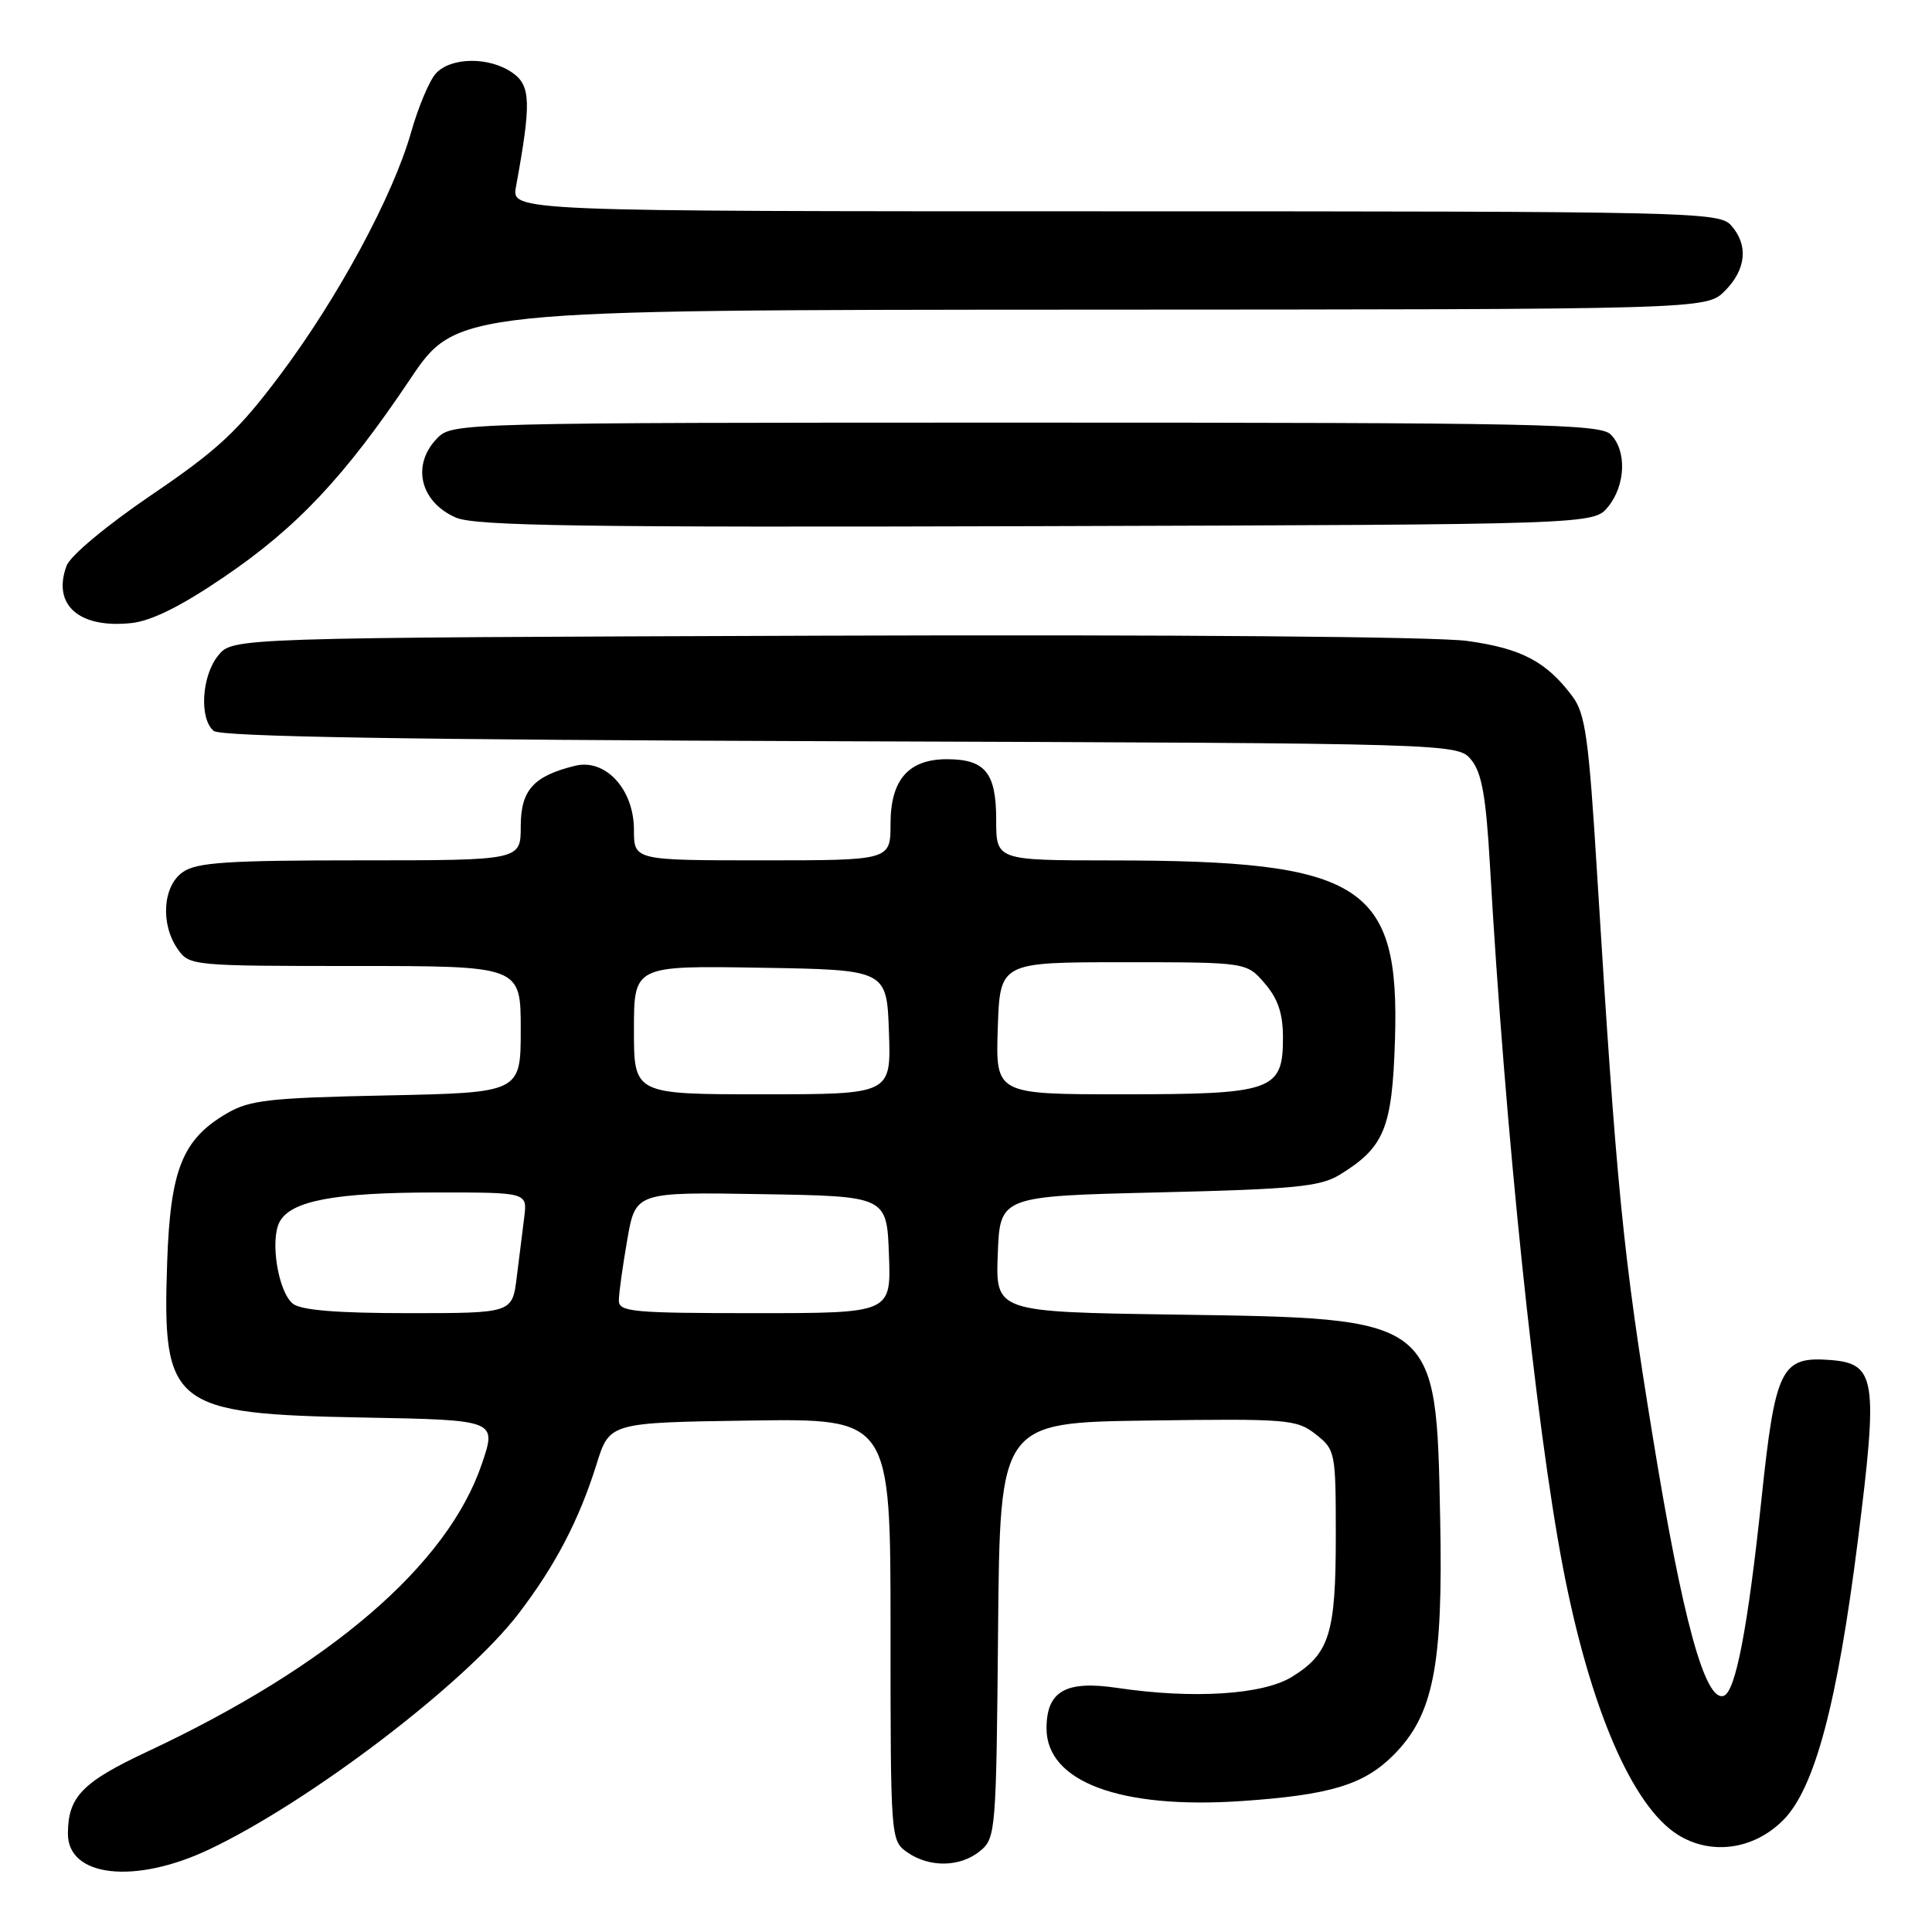 <?xml version="1.0" encoding="UTF-8" standalone="no"?>
<!DOCTYPE svg PUBLIC "-//W3C//DTD SVG 1.1//EN" "http://www.w3.org/Graphics/SVG/1.1/DTD/svg11.dtd" >
<svg xmlns="http://www.w3.org/2000/svg" xmlns:xlink="http://www.w3.org/1999/xlink" version="1.1" viewBox="0 0 256 256">
 <g >
 <path fill="currentColor"
d=" M 27.69 245.07 C 41.04 238.75 61.69 223.02 68.73 213.79 C 73.60 207.42 76.75 201.37 79.05 194.00 C 80.77 188.50 80.77 188.50 99.39 188.23 C 118.00 187.96 118.00 187.96 118.00 215.92 C 118.00 243.69 118.02 243.90 120.22 245.44 C 123.16 247.50 127.27 247.42 129.89 245.25 C 131.94 243.56 132.01 242.62 132.25 216.00 C 132.50 188.50 132.50 188.50 152.09 188.23 C 170.67 187.97 171.81 188.07 174.34 190.05 C 176.94 192.10 177.00 192.39 177.00 203.53 C 177.00 216.44 176.17 219.12 171.19 222.19 C 167.34 224.57 158.06 225.15 148.00 223.65 C 141.20 222.64 138.67 224.09 138.67 229.02 C 138.67 236.10 148.43 239.74 164.50 238.65 C 176.23 237.85 180.70 236.50 184.62 232.58 C 189.94 227.26 191.23 220.77 190.83 201.21 C 190.29 174.47 190.58 174.70 155.71 174.19 C 131.92 173.84 131.92 173.84 132.21 166.17 C 132.50 158.50 132.50 158.50 153.50 158.00 C 171.54 157.57 174.92 157.24 177.50 155.67 C 183.43 152.04 184.47 149.53 184.84 137.83 C 185.49 117.14 180.57 114.02 147.25 114.01 C 132.00 114.00 132.00 114.00 132.00 108.62 C 132.00 102.39 130.54 100.60 125.46 100.60 C 120.38 100.60 118.00 103.33 118.00 109.15 C 118.00 114.00 118.00 114.00 101.00 114.00 C 84.00 114.00 84.00 114.00 84.00 109.95 C 84.00 104.59 80.23 100.48 76.20 101.47 C 70.67 102.83 69.00 104.70 69.00 109.52 C 69.00 114.00 69.00 114.00 47.72 114.00 C 30.08 114.00 26.06 114.27 24.22 115.56 C 21.56 117.42 21.23 122.45 23.56 125.78 C 25.08 127.96 25.51 128.00 47.06 128.00 C 69.00 128.00 69.00 128.00 69.00 136.39 C 69.00 144.78 69.00 144.78 51.25 145.15 C 35.64 145.47 33.08 145.76 30.04 147.54 C 24.17 150.98 22.57 154.97 22.15 167.27 C 21.49 186.36 22.75 187.35 48.16 187.83 C 65.82 188.16 65.82 188.16 63.86 193.94 C 59.33 207.35 43.78 220.73 19.50 232.11 C 10.88 236.15 9.00 238.10 9.00 242.99 C 9.00 248.73 17.88 249.71 27.69 245.07 Z  M 236.27 241.19 C 240.45 237.01 243.45 225.77 246.18 204.10 C 248.89 182.60 248.58 180.66 242.43 180.20 C 236.01 179.73 235.23 181.31 233.41 198.59 C 231.59 215.78 229.97 224.20 228.39 224.71 C 225.93 225.51 222.94 214.59 219.01 190.43 C 215.04 166.09 214.21 157.63 211.62 115.72 C 210.52 97.80 210.07 94.57 208.36 92.28 C 204.92 87.67 201.60 85.92 194.43 84.93 C 190.33 84.36 155.46 84.07 109.16 84.23 C 30.82 84.50 30.82 84.50 28.91 86.86 C 26.71 89.57 26.38 95.24 28.32 96.85 C 29.24 97.62 54.06 98.03 111.41 98.22 C 193.18 98.50 193.18 98.50 194.97 100.71 C 196.35 102.42 196.91 105.59 197.43 114.71 C 199.43 149.77 203.49 188.83 207.08 207.59 C 210.65 226.24 216.26 239.31 222.33 243.12 C 226.73 245.87 232.37 245.10 236.27 241.19 Z  M 29.66 76.47 C 39.33 69.91 45.66 63.19 54.32 50.28 C 60.50 41.07 60.50 41.07 143.30 41.03 C 226.09 41.00 226.09 41.00 228.55 38.55 C 231.40 35.70 231.70 32.43 229.35 29.83 C 227.77 28.09 223.92 28.00 147.73 28.00 C 67.77 28.00 67.77 28.00 68.37 24.75 C 70.41 13.58 70.34 11.35 67.90 9.64 C 64.83 7.49 59.72 7.55 57.74 9.75 C 56.88 10.71 55.42 14.20 54.48 17.50 C 52.09 25.94 44.79 39.47 37.07 49.75 C 31.53 57.13 28.87 59.61 20.09 65.57 C 14.13 69.62 9.31 73.64 8.82 74.97 C 6.90 80.15 10.46 83.30 17.41 82.56 C 20.06 82.28 23.99 80.33 29.66 76.47 Z  M 213.09 67.14 C 215.41 64.28 215.57 59.71 213.43 57.57 C 212.03 56.17 203.62 56.00 135.93 56.00 C 61.33 56.00 59.96 56.04 58.00 58.00 C 54.48 61.52 55.61 66.48 60.40 68.58 C 62.94 69.69 76.91 69.90 137.34 69.72 C 211.18 69.50 211.18 69.50 213.09 67.14 Z  M 38.81 172.75 C 36.86 171.19 35.75 164.34 37.05 161.90 C 38.55 159.11 44.36 158.01 57.69 158.01 C 69.87 158.00 69.87 158.00 69.47 161.25 C 69.24 163.04 68.79 166.64 68.47 169.25 C 67.88 174.00 67.88 174.00 54.13 174.00 C 44.64 174.00 39.90 173.61 38.81 172.75 Z  M 82.00 172.33 C 82.00 171.41 82.50 167.80 83.11 164.31 C 84.21 157.95 84.21 157.95 100.86 158.23 C 117.50 158.50 117.50 158.50 117.79 166.25 C 118.08 174.00 118.08 174.00 100.04 174.00 C 83.86 174.00 82.00 173.83 82.00 172.33 Z  M 84.00 136.48 C 84.00 127.95 84.00 127.95 100.75 128.23 C 117.50 128.50 117.50 128.50 117.79 136.75 C 118.08 145.00 118.08 145.00 101.04 145.00 C 84.00 145.00 84.00 145.00 84.00 136.48 Z  M 132.21 136.25 C 132.50 127.50 132.50 127.50 148.84 127.50 C 165.18 127.50 165.18 127.50 167.59 130.31 C 169.34 132.35 170.00 134.30 170.00 137.50 C 170.00 144.53 168.66 145.00 148.74 145.00 C 131.92 145.00 131.92 145.00 132.21 136.25 Z "/>
</g>
</svg>